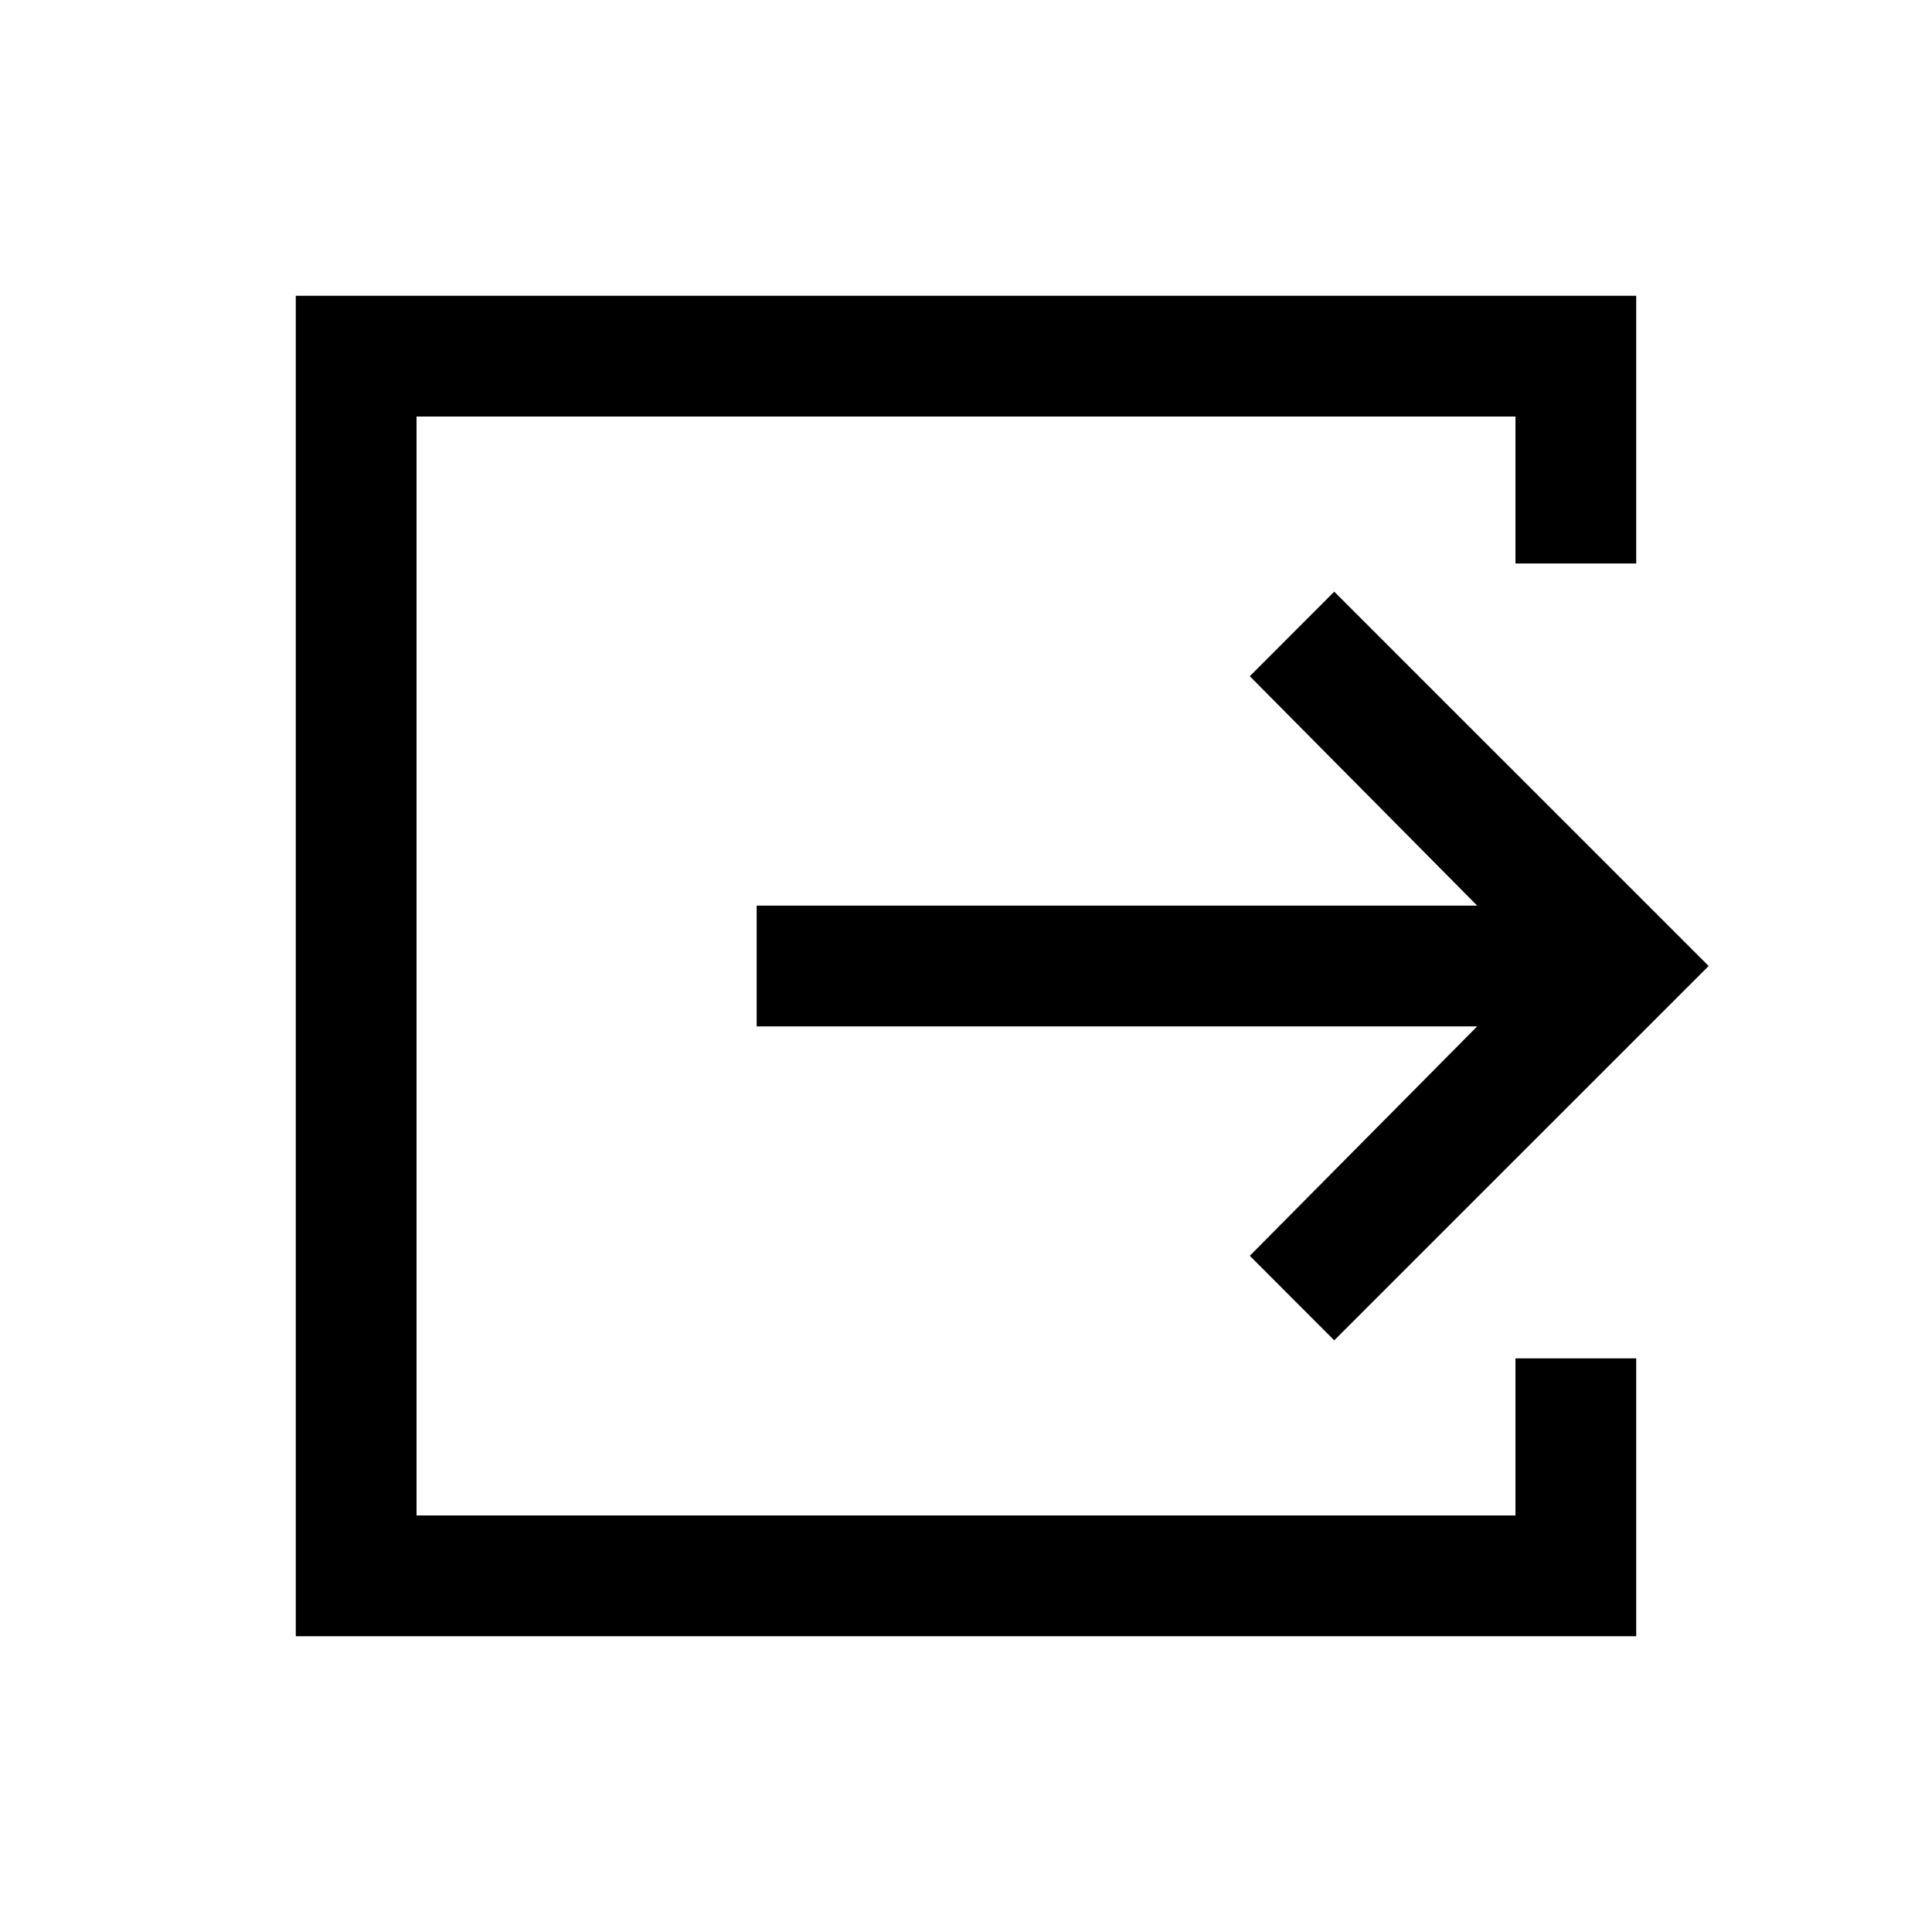 <svg xmlns="http://www.w3.org/2000/svg" height="20" width="20"><path d="M3.062 16.938V3.062H16.938V5.833H15.688V4.312H4.312V15.688H15.688V14.062H16.938V16.938ZM13.812 13.875 12.938 13 15.292 10.625H7.833V9.375H15.292L12.938 7L13.812 6.125L17.688 10Z"/></svg>